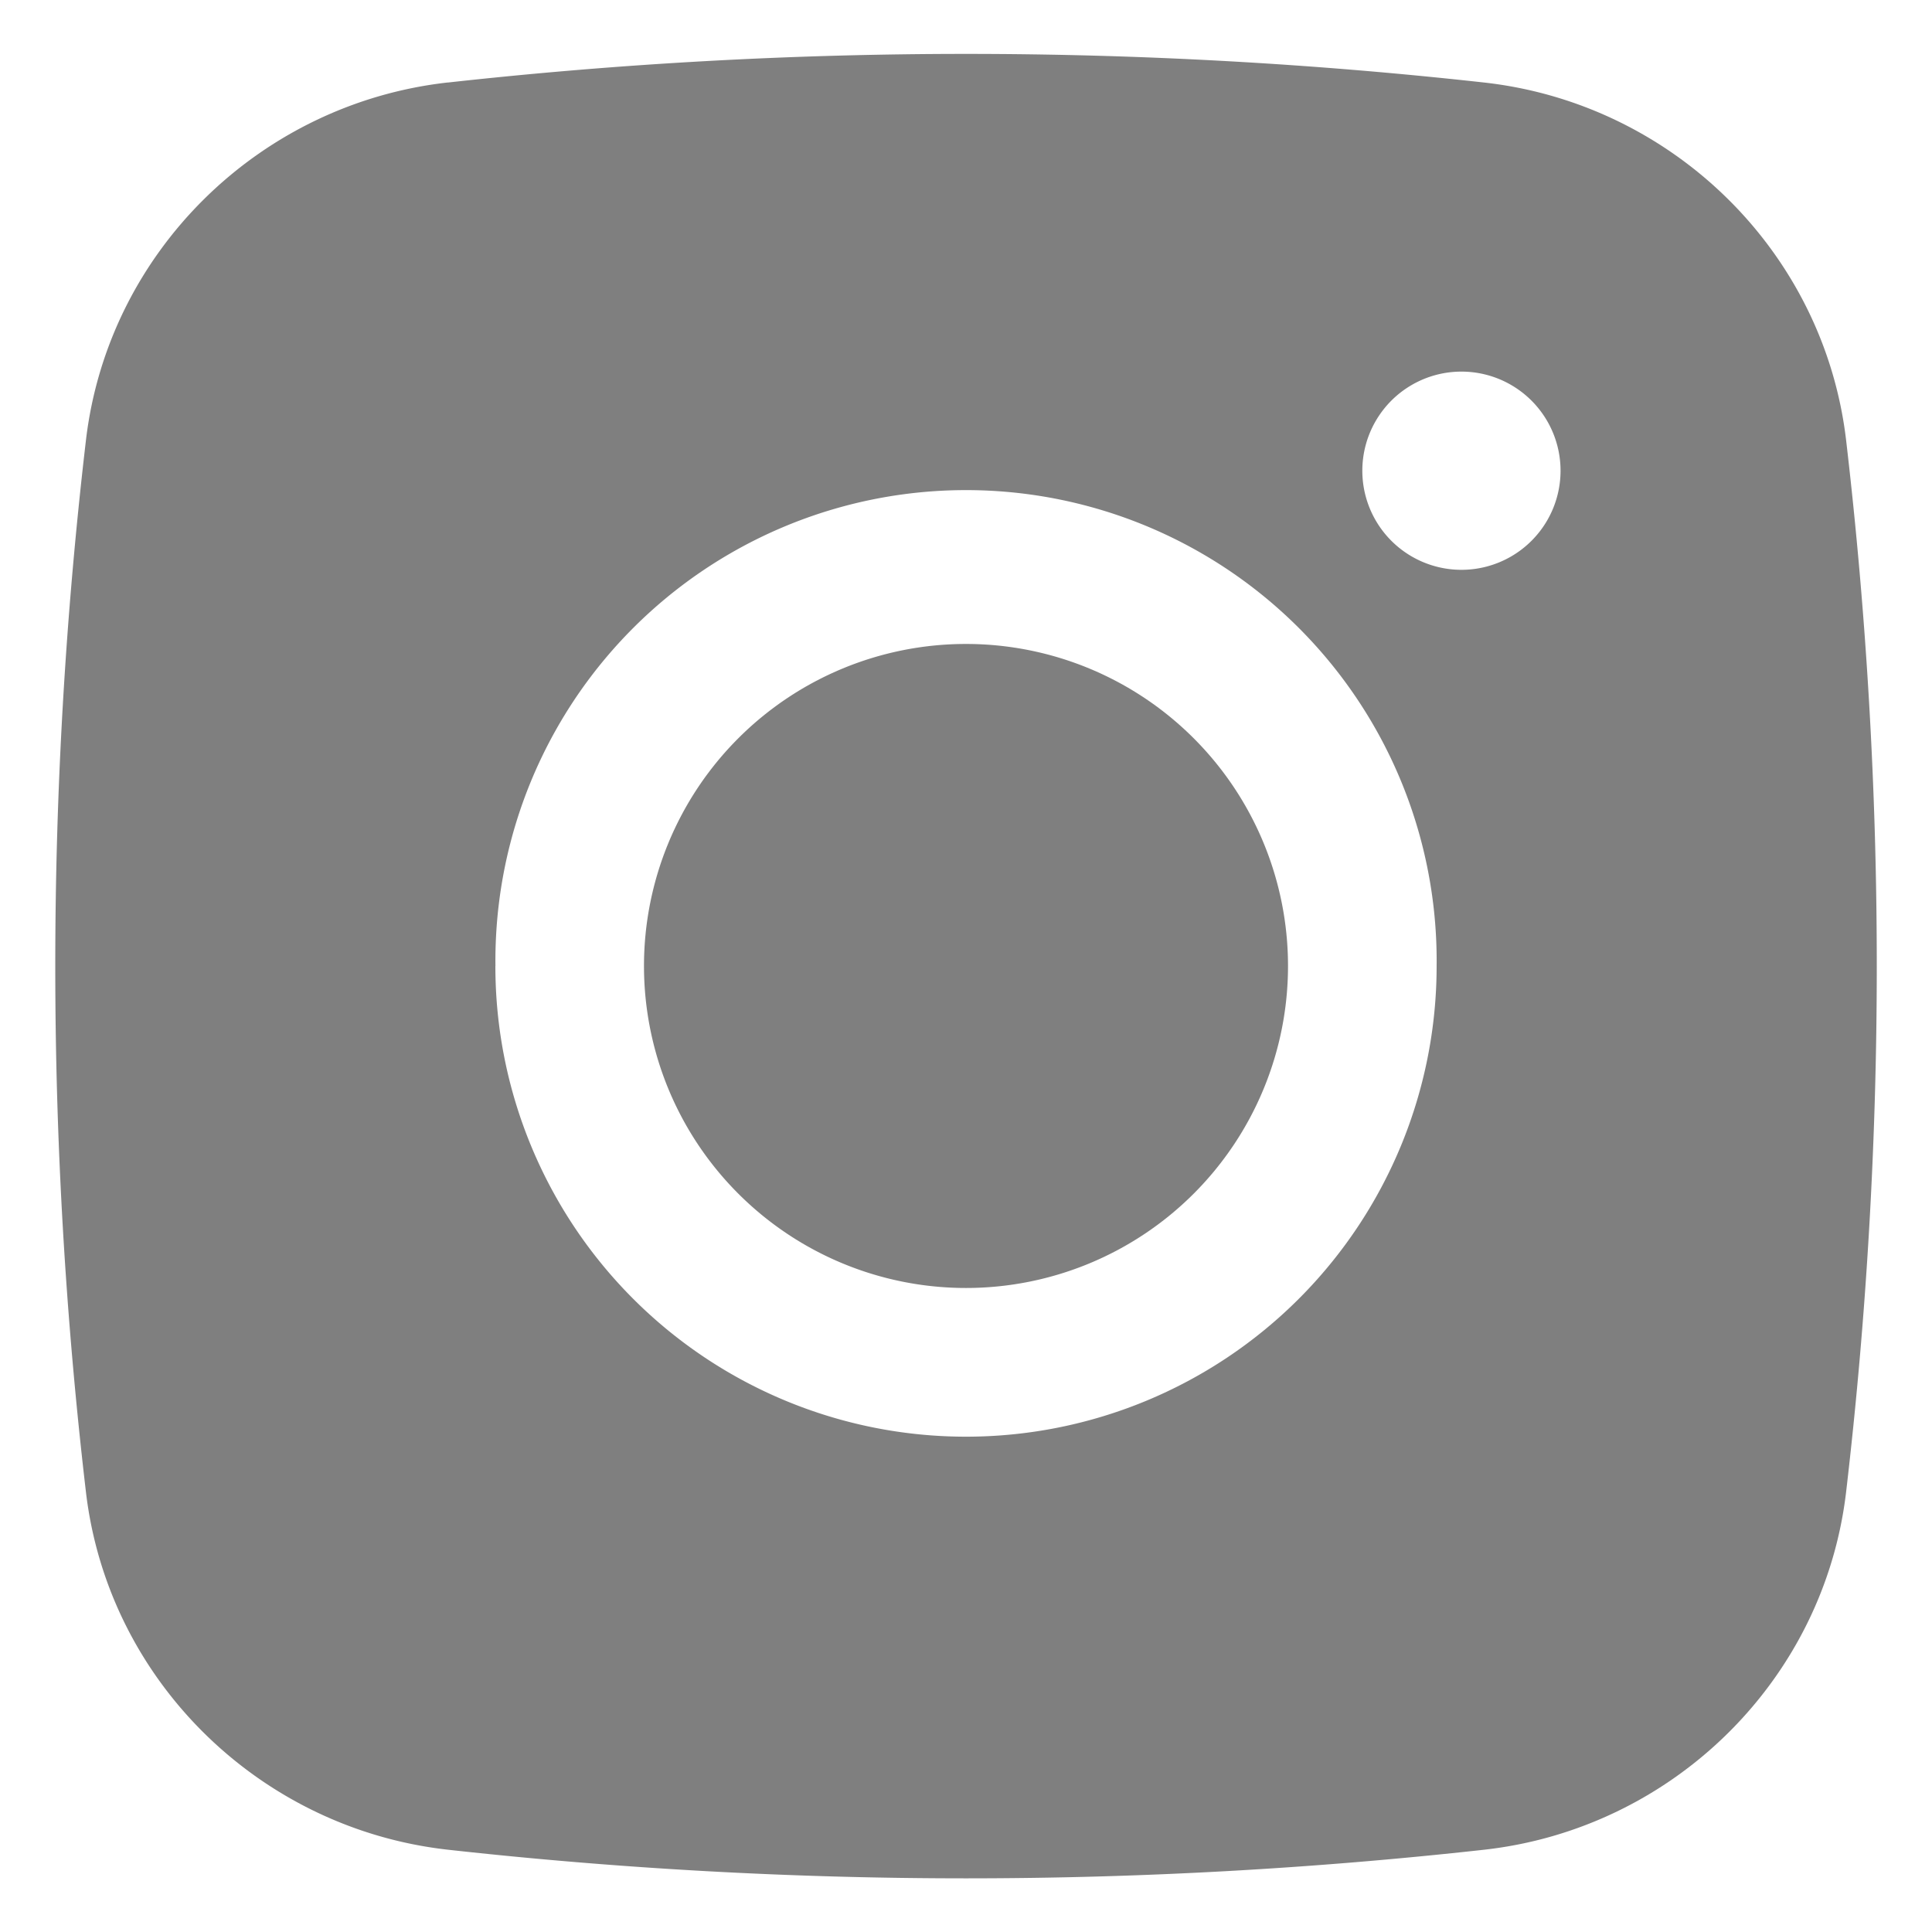 <svg width="32" height="32" fill="none" xmlns="http://www.w3.org/2000/svg"><g clip-path="url(#clip0_659_557)" fill="#000" fill-opacity=".5"><path d="M16 10.666a5.333 5.333 0 100 10.667 5.333 5.333 0 000-10.667z"/><path fill-rule="evenodd" clip-rule="evenodd" d="M7.418 1.367a77.903 77.903 0 0117.165 0c3.117.348 5.629 2.801 5.995 5.929a74.951 74.951 0 010 17.411c-.366 3.128-2.878 5.581-5.993 5.93a77.904 77.904 0 01-17.167 0c-3.116-.349-5.629-2.802-5.995-5.928a74.948 74.948 0 010-17.413c.366-3.128 2.879-5.581 5.995-5.93zm16.788 4.788a1.641 1.641 0 100 3.283 1.641 1.641 0 000-3.283zm-16 9.846a7.795 7.795 0 1115.589 0 7.795 7.795 0 01-15.59 0z"/></g><defs><clipPath id="clip0_659_557"><path fill="#fff" d="M0 0h32v32H0z"/></clipPath></defs></svg>